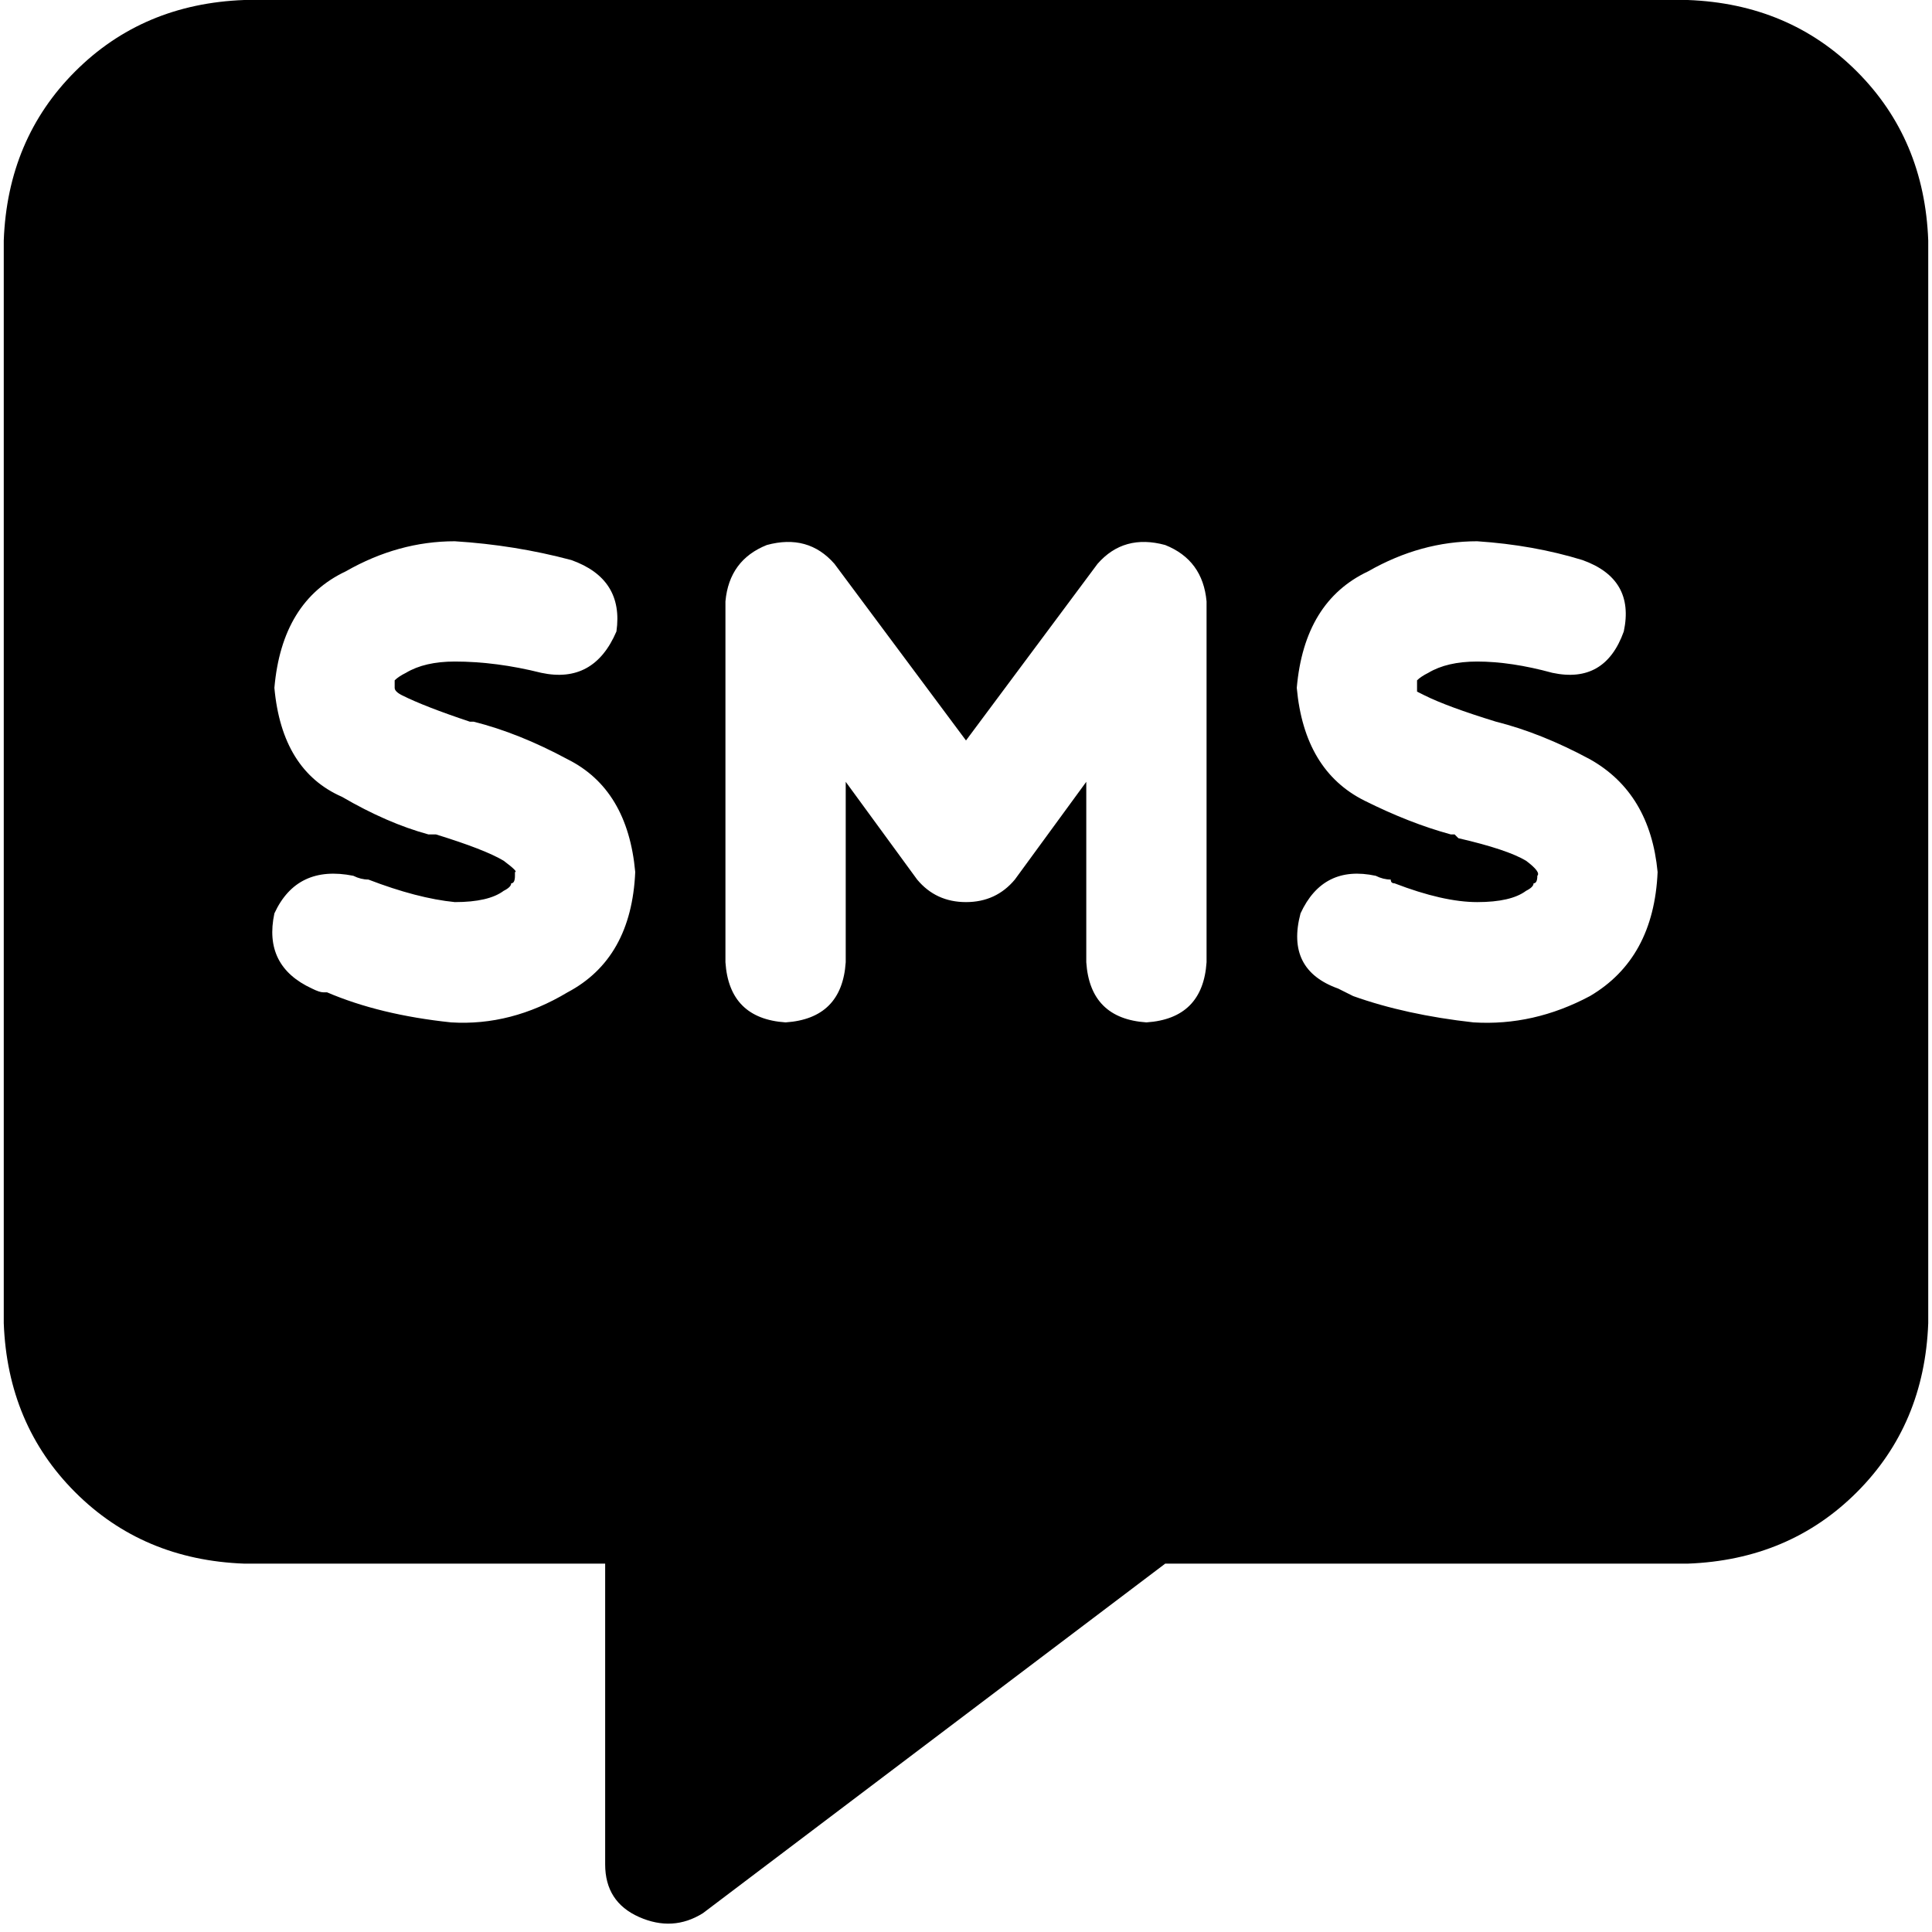 <svg xmlns="http://www.w3.org/2000/svg" viewBox="0 0 512 512">
  <path d="M 0.996 63.751 Q 1.992 36.856 19.922 18.926 L 19.922 18.926 Q 37.852 0.996 64.747 0 L 447.253 0 Q 474.148 0.996 492.078 18.926 Q 510.008 36.856 511.004 63.751 L 511.004 350.63 Q 510.008 377.525 492.078 395.455 Q 474.148 413.385 447.253 414.381 L 308.794 414.381 L 186.272 507.019 Q 178.304 512 169.339 508.016 Q 160.374 504.031 160.374 494.07 L 160.374 414.381 L 64.747 414.381 Q 37.852 413.385 19.922 395.455 Q 1.992 377.525 0.996 350.63 L 0.996 63.751 L 0.996 63.751 Z M 203.206 144.436 Q 193.245 148.42 192.249 159.377 L 192.249 255.004 Q 193.245 269.946 208.187 270.942 Q 223.128 269.946 224.125 255.004 L 224.125 207.191 L 243.051 233.089 Q 248.031 239.066 256 239.066 Q 263.969 239.066 268.949 233.089 L 287.875 207.191 L 287.875 255.004 Q 288.872 269.946 303.813 270.942 Q 318.755 269.946 319.751 255.004 L 319.751 159.377 Q 318.755 148.42 308.794 144.436 Q 297.837 141.447 290.864 149.416 L 256 196.233 L 221.136 149.416 Q 214.163 141.447 203.206 144.436 L 203.206 144.436 Z M 375.533 182.288 Q 375.533 180.296 375.533 180.296 Q 375.533 180.296 375.533 180.296 Q 376.529 179.3 378.521 178.304 Q 383.502 175.315 391.471 175.315 Q 400.436 175.315 411.393 178.304 Q 425.339 181.292 430.319 167.346 Q 433.307 153.401 419.362 148.42 Q 406.412 144.436 391.471 143.44 Q 376.529 143.44 362.584 151.409 Q 345.65 159.377 343.658 182.288 Q 345.65 204.202 361.588 212.171 Q 373.541 218.148 384.498 221.136 Q 385.494 221.136 385.494 221.136 L 386.49 222.132 Q 399.44 225.121 404.42 228.109 Q 408.405 231.097 407.409 232.093 L 407.409 232.093 Q 407.409 234.086 406.412 234.086 Q 406.412 235.082 404.42 236.078 Q 400.436 239.066 391.471 239.066 Q 382.506 239.066 369.556 234.086 L 369.556 234.086 L 369.556 234.086 Q 368.56 234.086 368.56 233.089 Q 366.568 233.089 364.576 232.093 Q 350.63 229.105 344.654 242.054 Q 340.669 256.996 354.615 261.977 Q 356.607 262.973 358.599 263.969 L 358.599 263.969 L 358.599 263.969 Q 358.599 263.969 358.599 263.969 Q 372.545 268.949 390.475 270.942 Q 406.412 271.938 421.354 263.969 Q 438.288 254.008 439.284 231.097 Q 437.292 210.179 421.354 201.214 Q 408.405 194.241 396.451 191.253 L 396.451 191.253 Q 383.502 187.268 377.525 184.28 Q 375.533 183.284 375.533 183.284 Q 375.533 183.284 375.533 182.288 Q 375.533 182.288 375.533 182.288 Q 375.533 182.288 375.533 182.288 L 375.533 182.288 Z M 104.591 182.288 Q 104.591 180.296 104.591 180.296 Q 104.591 180.296 104.591 180.296 Q 105.588 179.3 107.58 178.304 Q 112.56 175.315 120.529 175.315 Q 131.486 175.315 143.44 178.304 Q 157.385 181.292 163.362 167.346 Q 165.354 153.401 151.409 148.42 Q 136.467 144.436 120.529 143.44 Q 105.588 143.44 91.642 151.409 Q 74.708 159.377 72.716 182.288 Q 74.708 204.202 90.646 211.175 Q 102.599 218.148 113.556 221.136 Q 114.553 221.136 114.553 221.136 L 114.553 221.136 L 115.549 221.136 Q 128.498 225.121 133.479 228.109 Q 137.463 231.097 136.467 231.097 L 136.467 232.093 Q 136.467 234.086 135.471 234.086 Q 135.471 235.082 133.479 236.078 Q 129.494 239.066 120.529 239.066 Q 110.568 238.07 97.619 233.089 Q 97.619 233.089 97.619 233.089 L 97.619 233.089 L 97.619 233.089 Q 95.626 233.089 93.634 232.093 Q 78.693 229.105 72.716 242.054 Q 69.728 256 82.677 261.977 Q 84.669 262.973 85.665 262.973 Q 85.665 262.973 86.661 262.973 L 86.661 262.973 L 86.661 262.973 Q 86.661 262.973 86.661 262.973 Q 100.607 268.949 119.533 270.942 Q 135.471 271.938 150.412 262.973 Q 167.346 254.008 168.342 231.097 Q 166.35 209.183 150.412 201.214 Q 137.463 194.241 125.51 191.253 L 124.514 191.253 Q 112.56 187.268 106.584 184.28 Q 104.591 183.284 104.591 182.288 Q 104.591 182.288 104.591 182.288 Q 104.591 182.288 104.591 182.288 Q 104.591 182.288 104.591 182.288 L 104.591 182.288 Z" />
</svg>